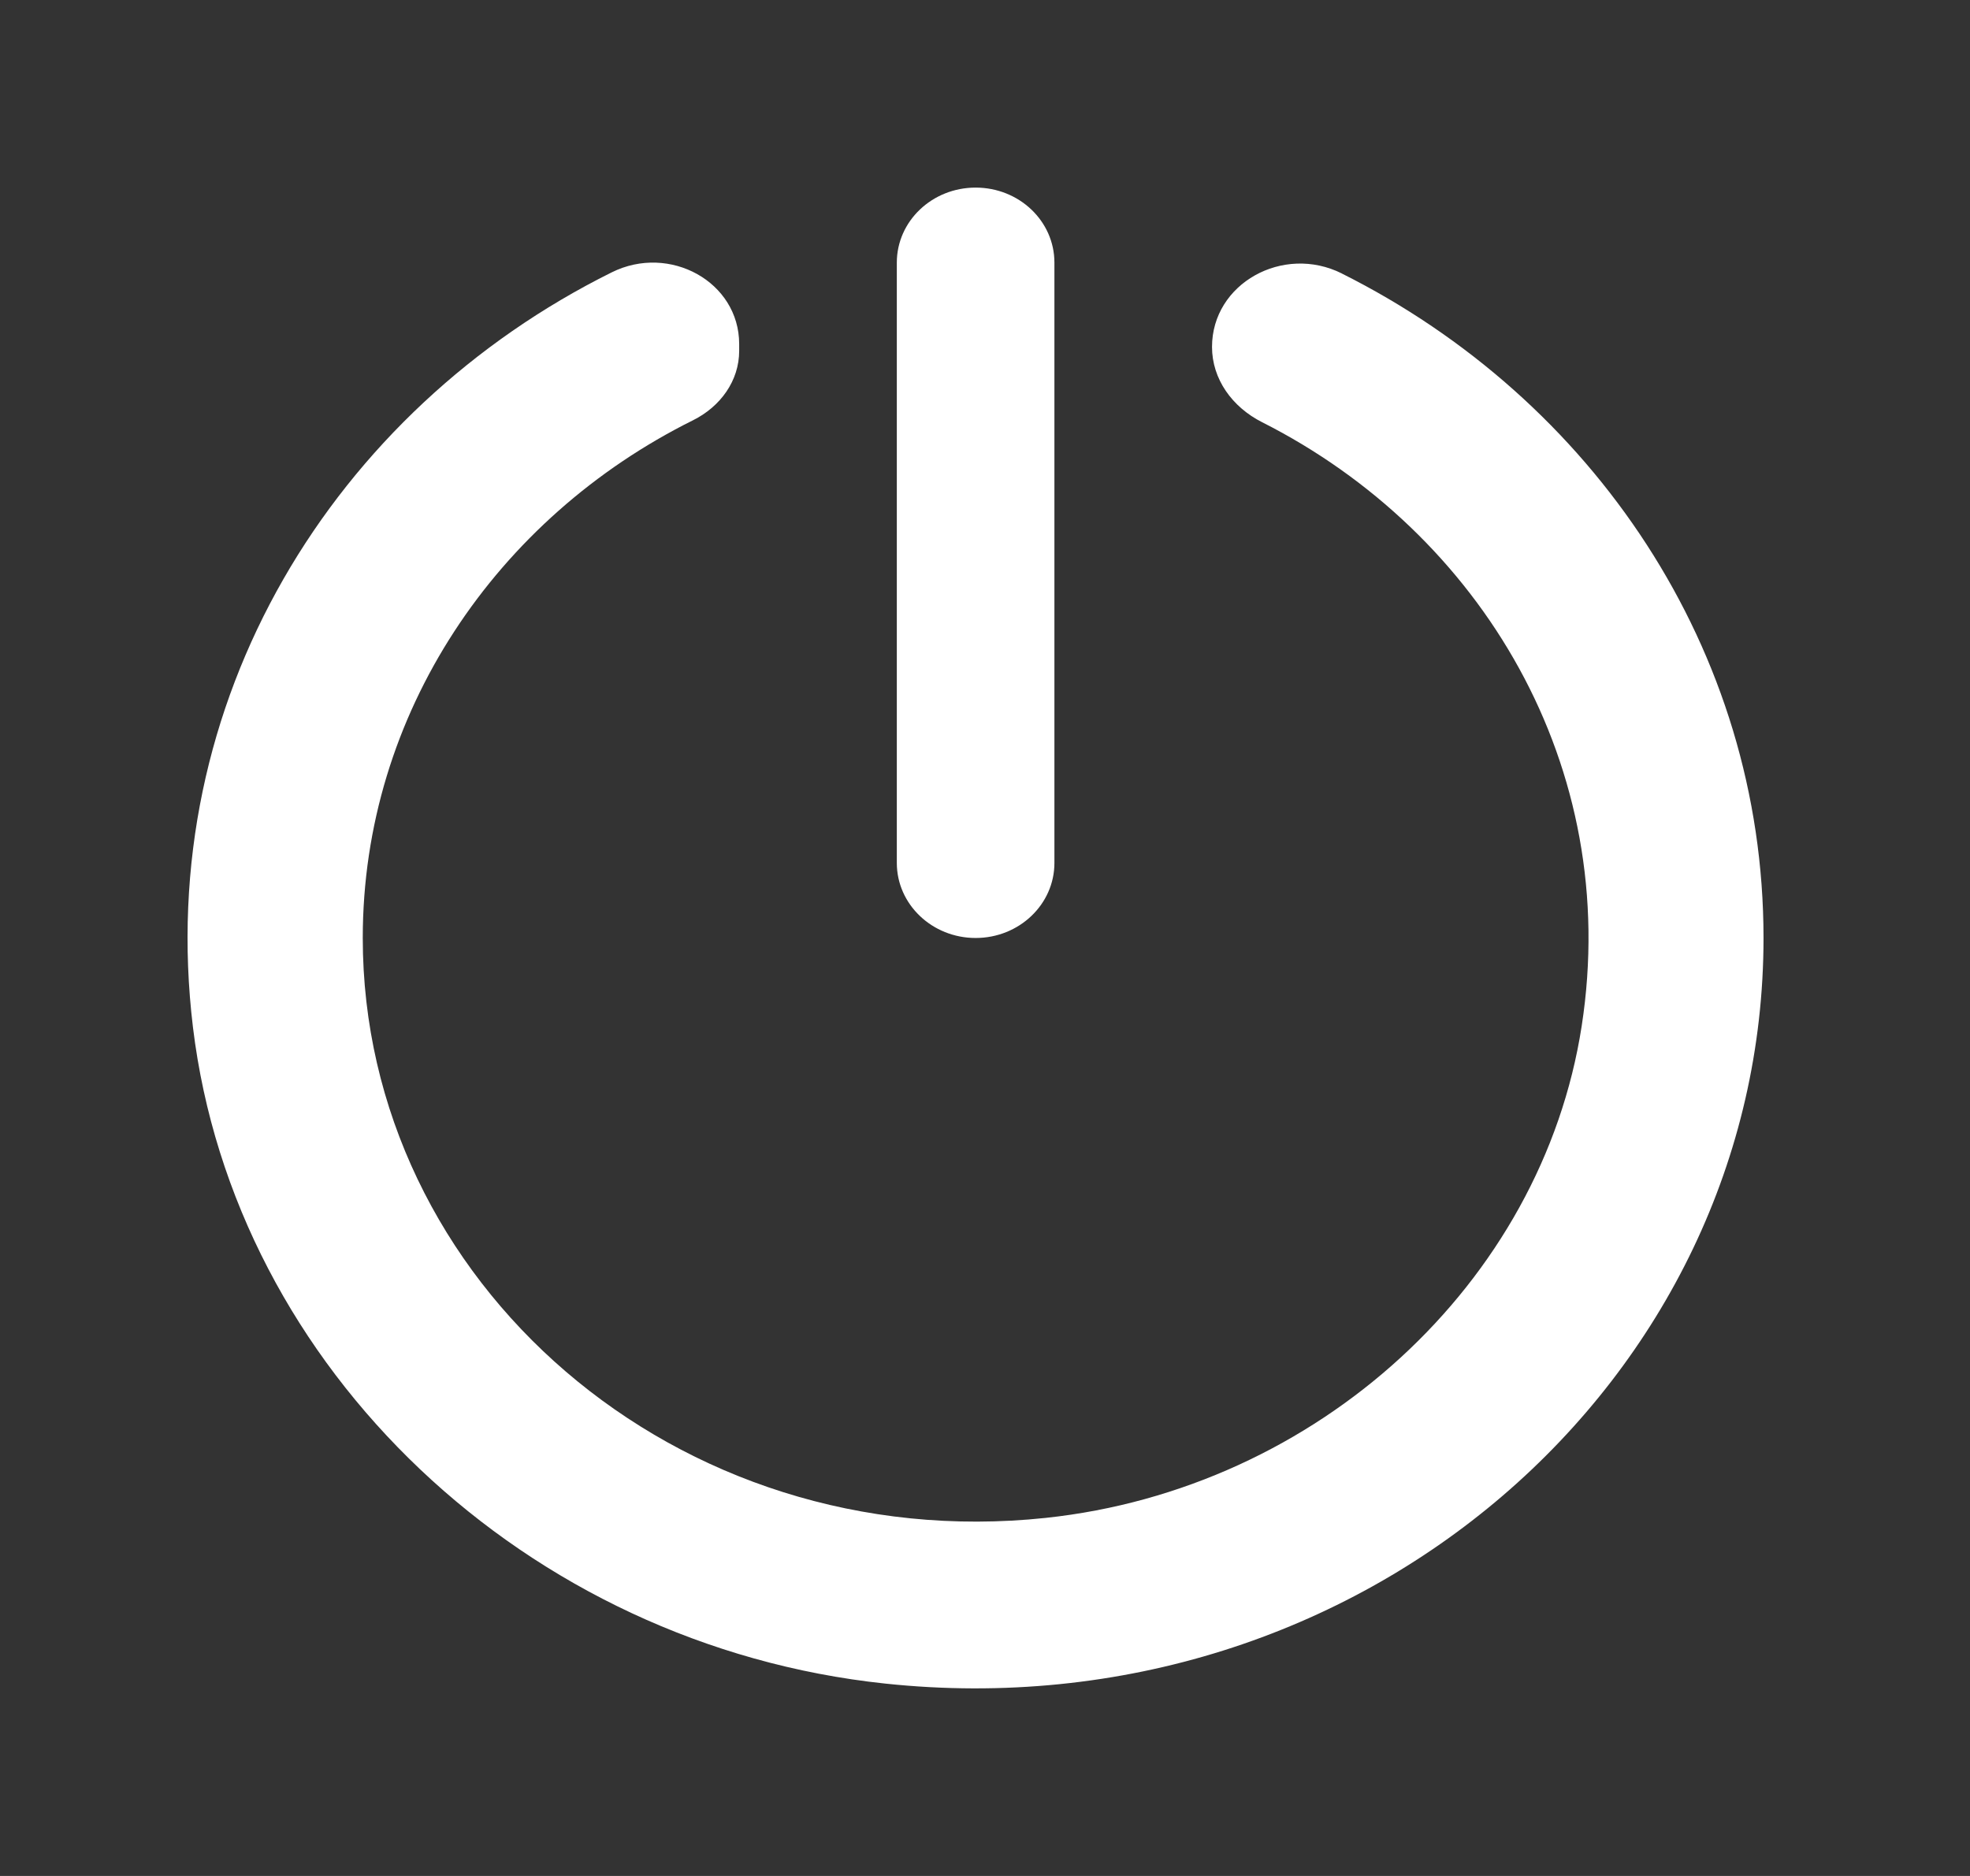 <!-- Generated by IcoMoon.io -->
<svg version="1.1" xmlns="http://www.w3.org/2000/svg" width="42" height="40" viewBox="0 0 42 40">
<rect x="0" y="0" width="42" height="40" fill="#333333" stroke="none"/>
<title>mp-shut_down-</title>
<path fill="#fff" d="M28.61 5.832c-1.255-0.629-2.77 0.213-2.77 1.565 0 0.686 0.43 1.283 1.067 1.605 4.672 2.362 7.671 7.344 6.814 12.877-0.847 5.485-5.64 9.87-11.426 10.486-7.871 0.837-14.561-5.035-14.561-12.365 0-4.794 2.859-8.96 7.039-11.038 0.59-0.293 0.986-0.846 0.986-1.48v-0.147c0-1.325-1.482-2.142-2.717-1.528-5.92 2.939-9.771 9.139-8.928 16.099 0.884 7.282 7.11 13.182 14.759 13.992 10.14 1.074 18.725-6.458 18.725-15.898 0-6.152-3.644-11.491-8.99-14.168zM19.12 18.4v-12.8c0-0.885 0.753-1.6 1.68-1.6 0.929 0 1.68 0.715 1.68 1.6v12.8c0 0.883-0.751 1.6-1.68 1.6-0.927 0-1.68-0.717-1.68-1.6z"></path>
</svg>
